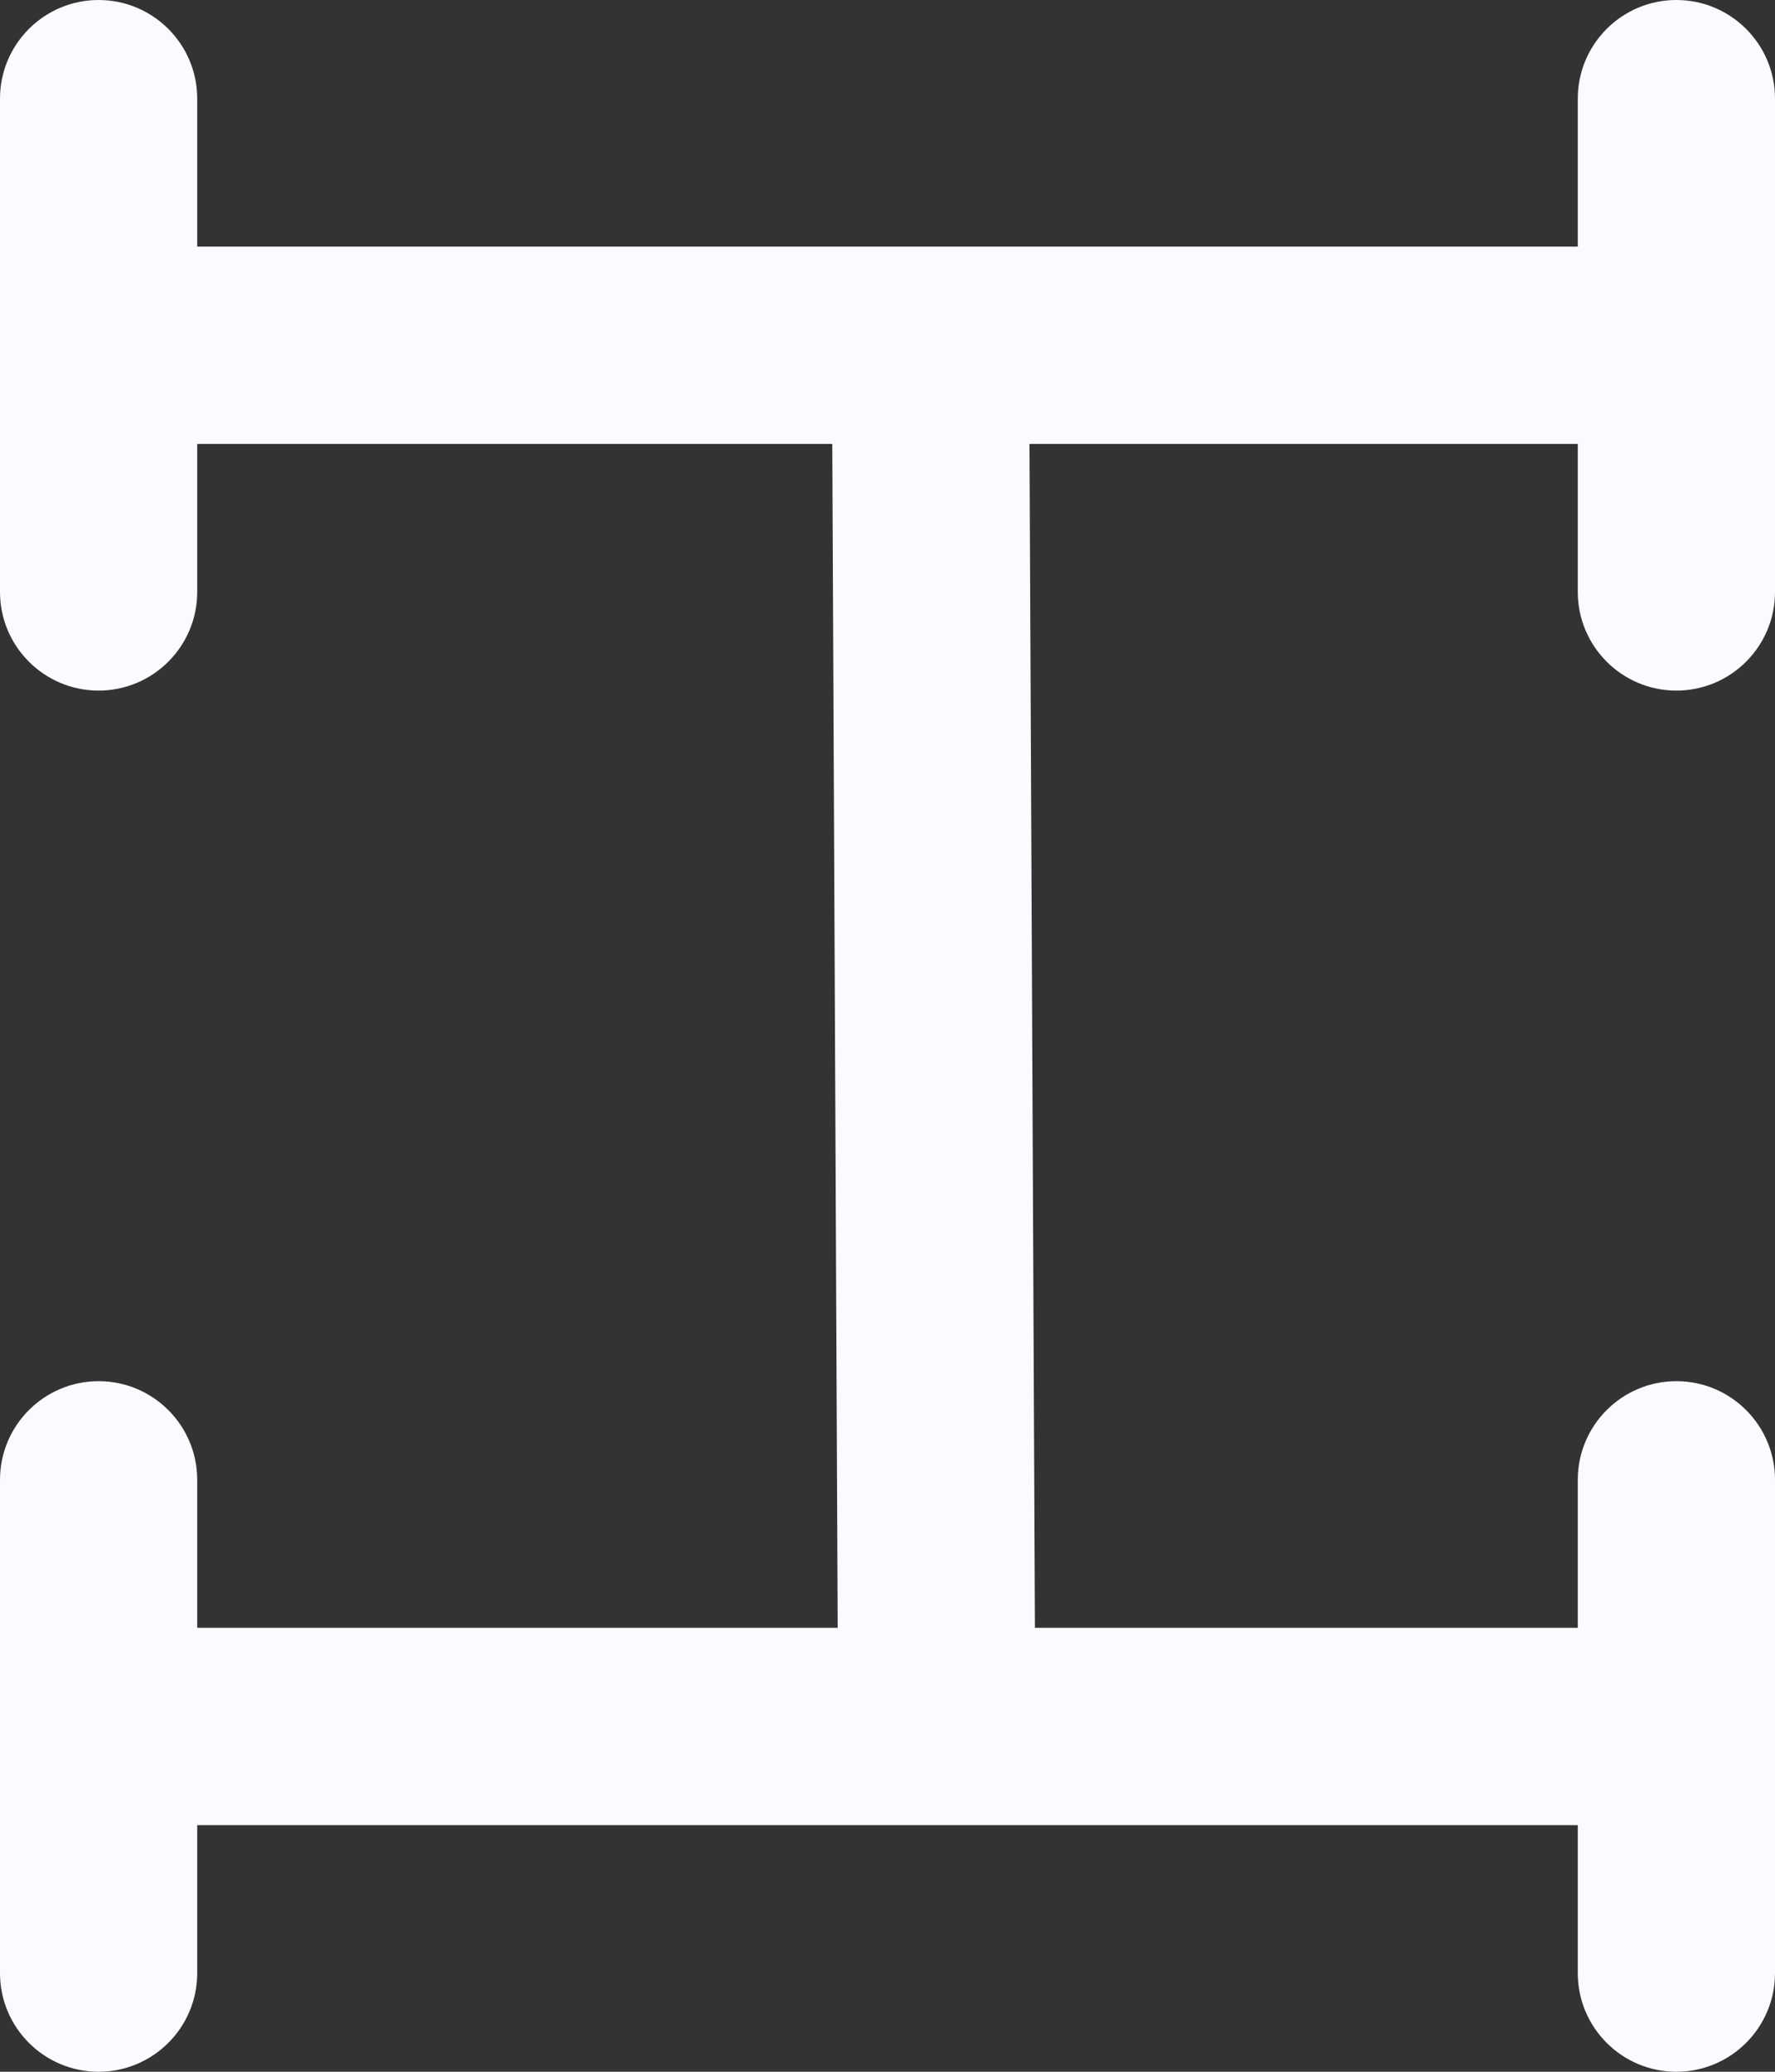 <svg width="18" height="21" viewBox="0 0 18 21" fill="none" xmlns="http://www.w3.org/2000/svg">
<rect x="0" y="0" width="18" height="21" fill="#333333" stroke="none"/>
<path fill-rule="evenodd" clip-rule="evenodd" d="M1 0C1.552 0 2 0.448 2 1V2.5H16V1C16 0.448 16.448 0 17 0C17.552 0 18 0.448 18 1V6C18 6.552 17.552 7 17 7C16.448 7 16 6.552 16 6V4.5H10.44L10.495 16.5H16V15C16 14.448 16.448 14 17 14C17.552 14 18 14.448 18 15V20C18 20.552 17.552 21 17 21C16.448 21 16 20.552 16 20V18.5H2V20C2 20.552 1.552 21 1 21C0.448 21 0 20.552 0 20V15C0 14.448 0.448 14 1 14C1.552 14 2 14.448 2 15V16.5H8.495L8.44 4.5H2V6C2 6.552 1.552 7 1 7C0.448 7 0 6.552 0 6V1C0 0.448 0.448 0 1 0Z" fill="#FAFAFF"/>
</svg>
